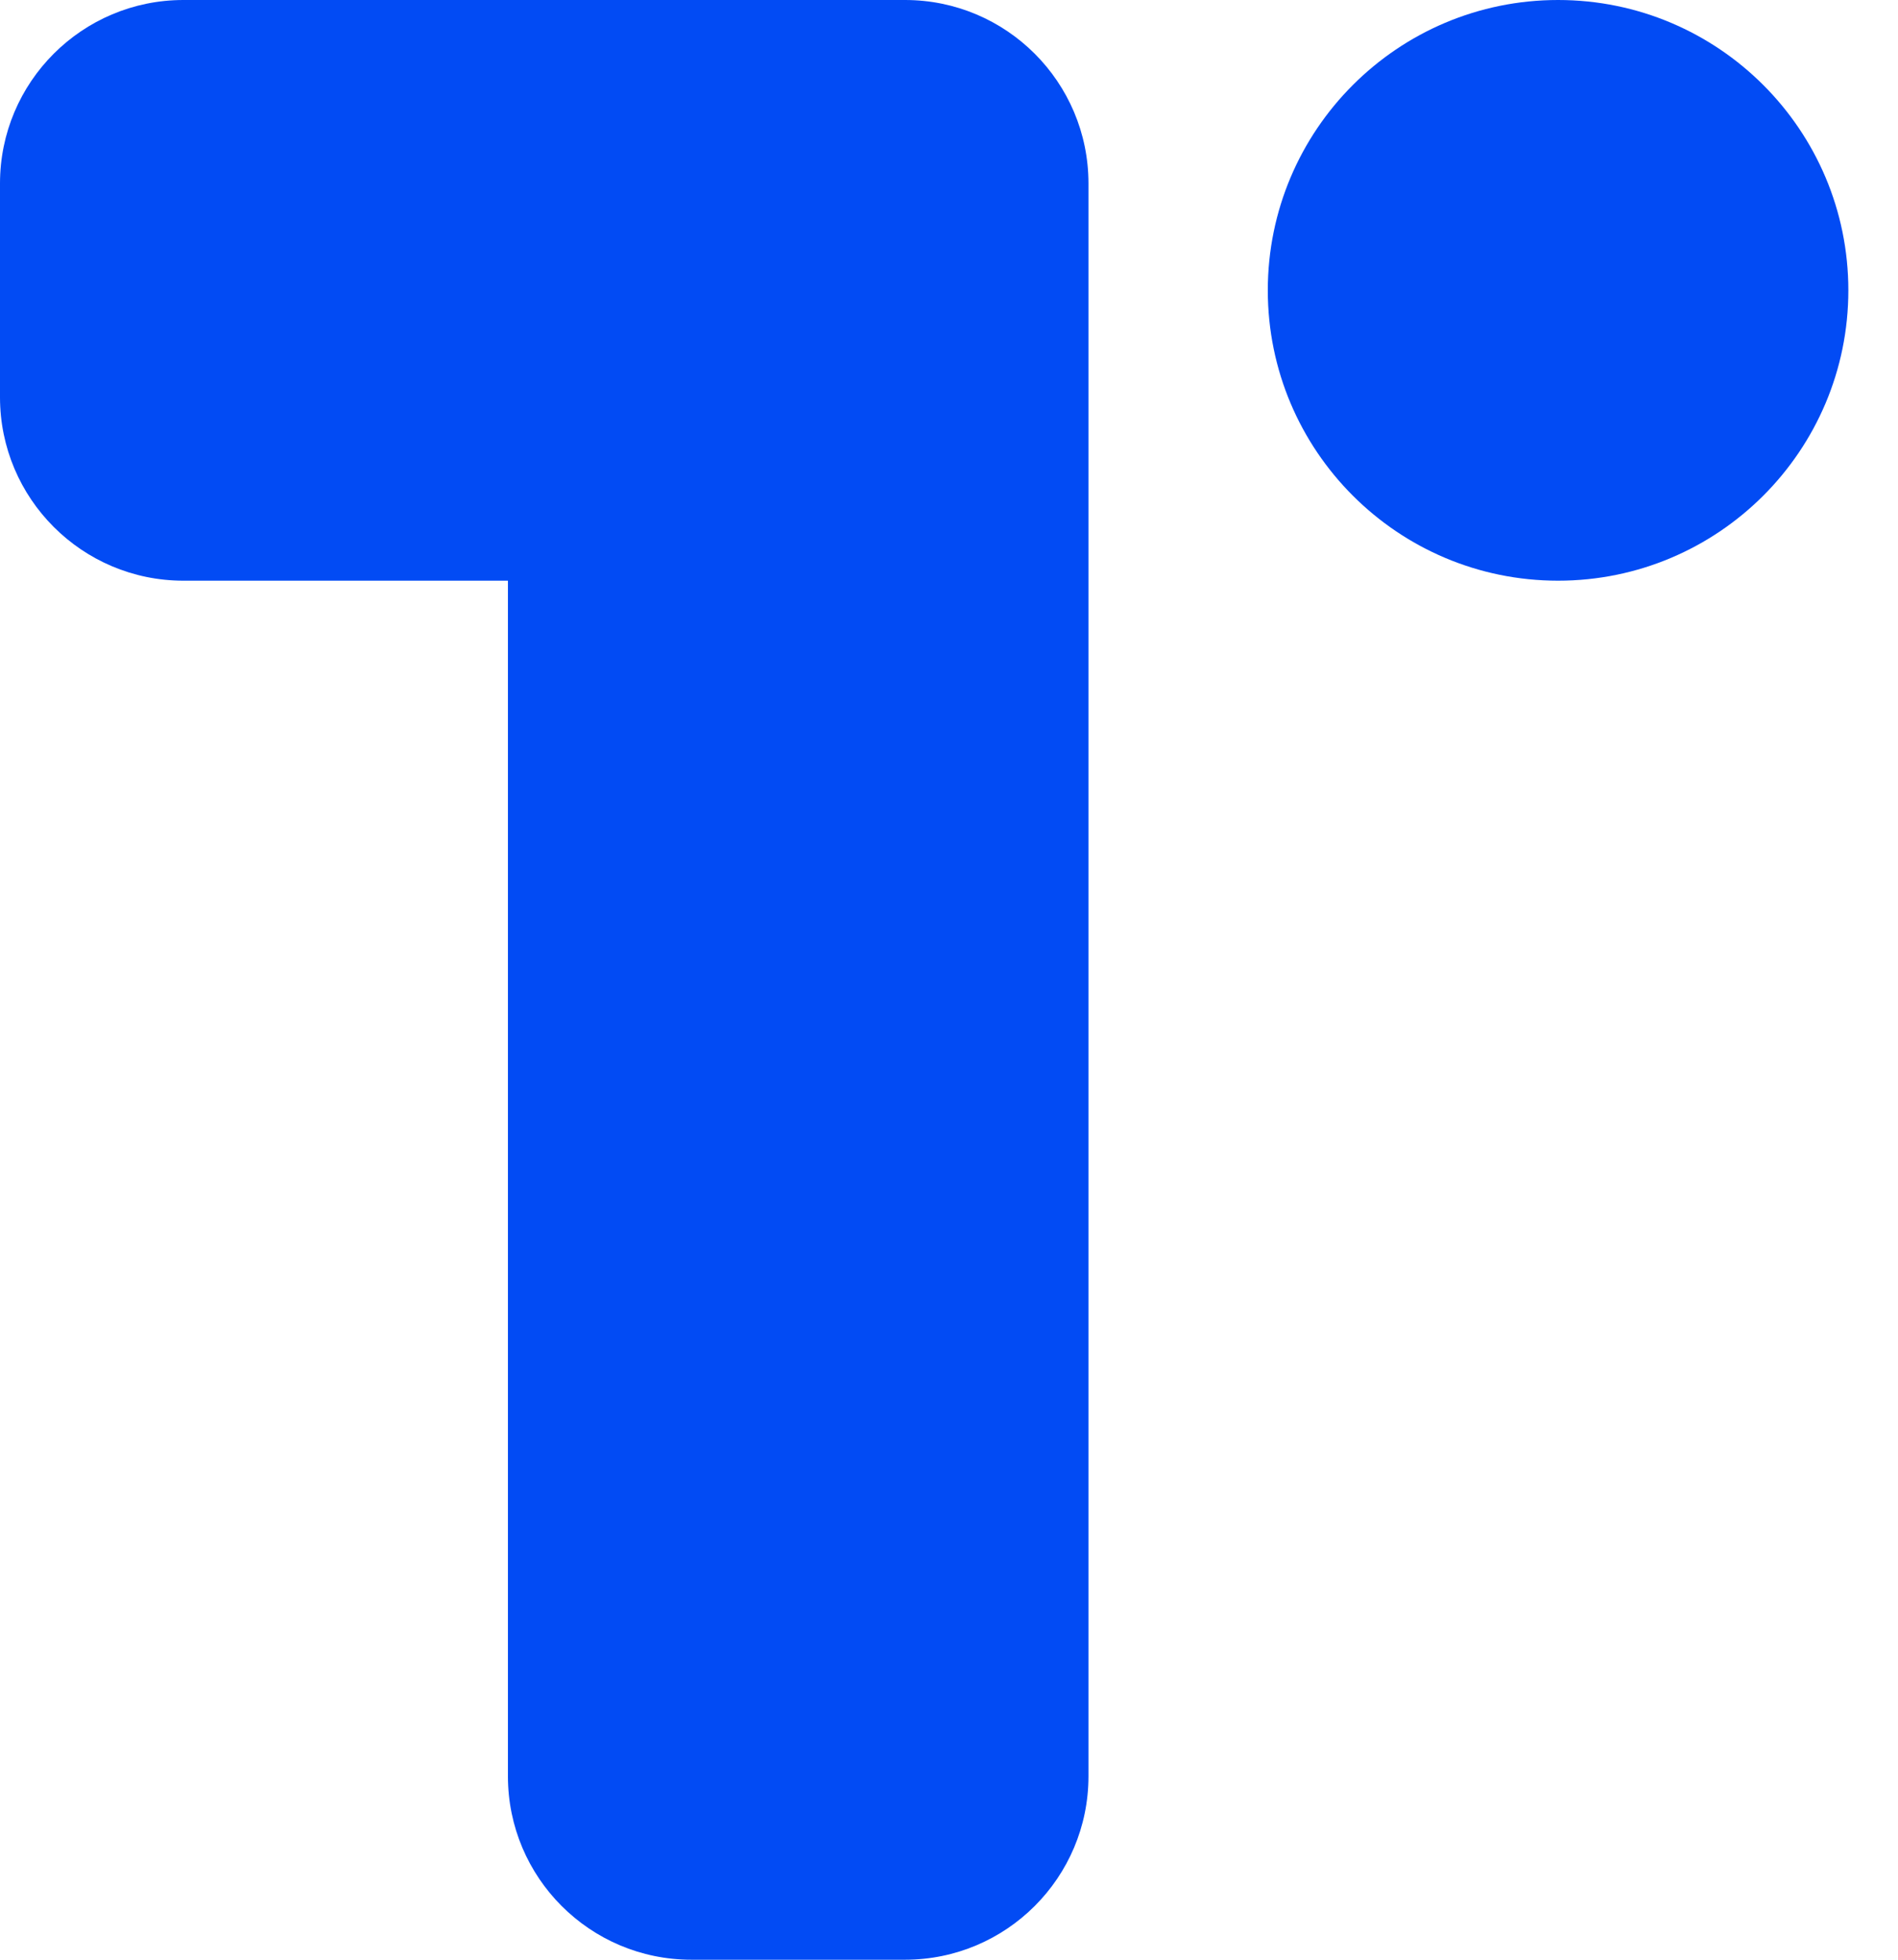 <svg width="31" height="32" viewBox="0 0 31 32" fill="none" xmlns="http://www.w3.org/2000/svg">
<path fill-rule="evenodd" clip-rule="evenodd" d="M2.996 0C1.341 0 0 1.341 0 2.996V6.486C0 8.14 1.341 9.482 2.996 9.482H8.296V29.004C8.296 30.659 9.637 32 11.292 32H14.782C16.436 32 17.778 30.659 17.778 29.004V6.511C17.778 6.503 17.778 6.494 17.778 6.486V2.996C17.778 1.341 16.436 0 14.782 0H11.292H2.996Z" fill="#024BF4"/>
<path d="M25.448 9.482C28.066 9.482 30.189 7.359 30.189 4.741C30.189 2.123 28.066 0 25.448 0C22.83 0 20.707 2.123 20.707 4.741C20.707 7.359 22.83 9.482 25.448 9.482Z" fill="#024BF4"/>
</svg>
